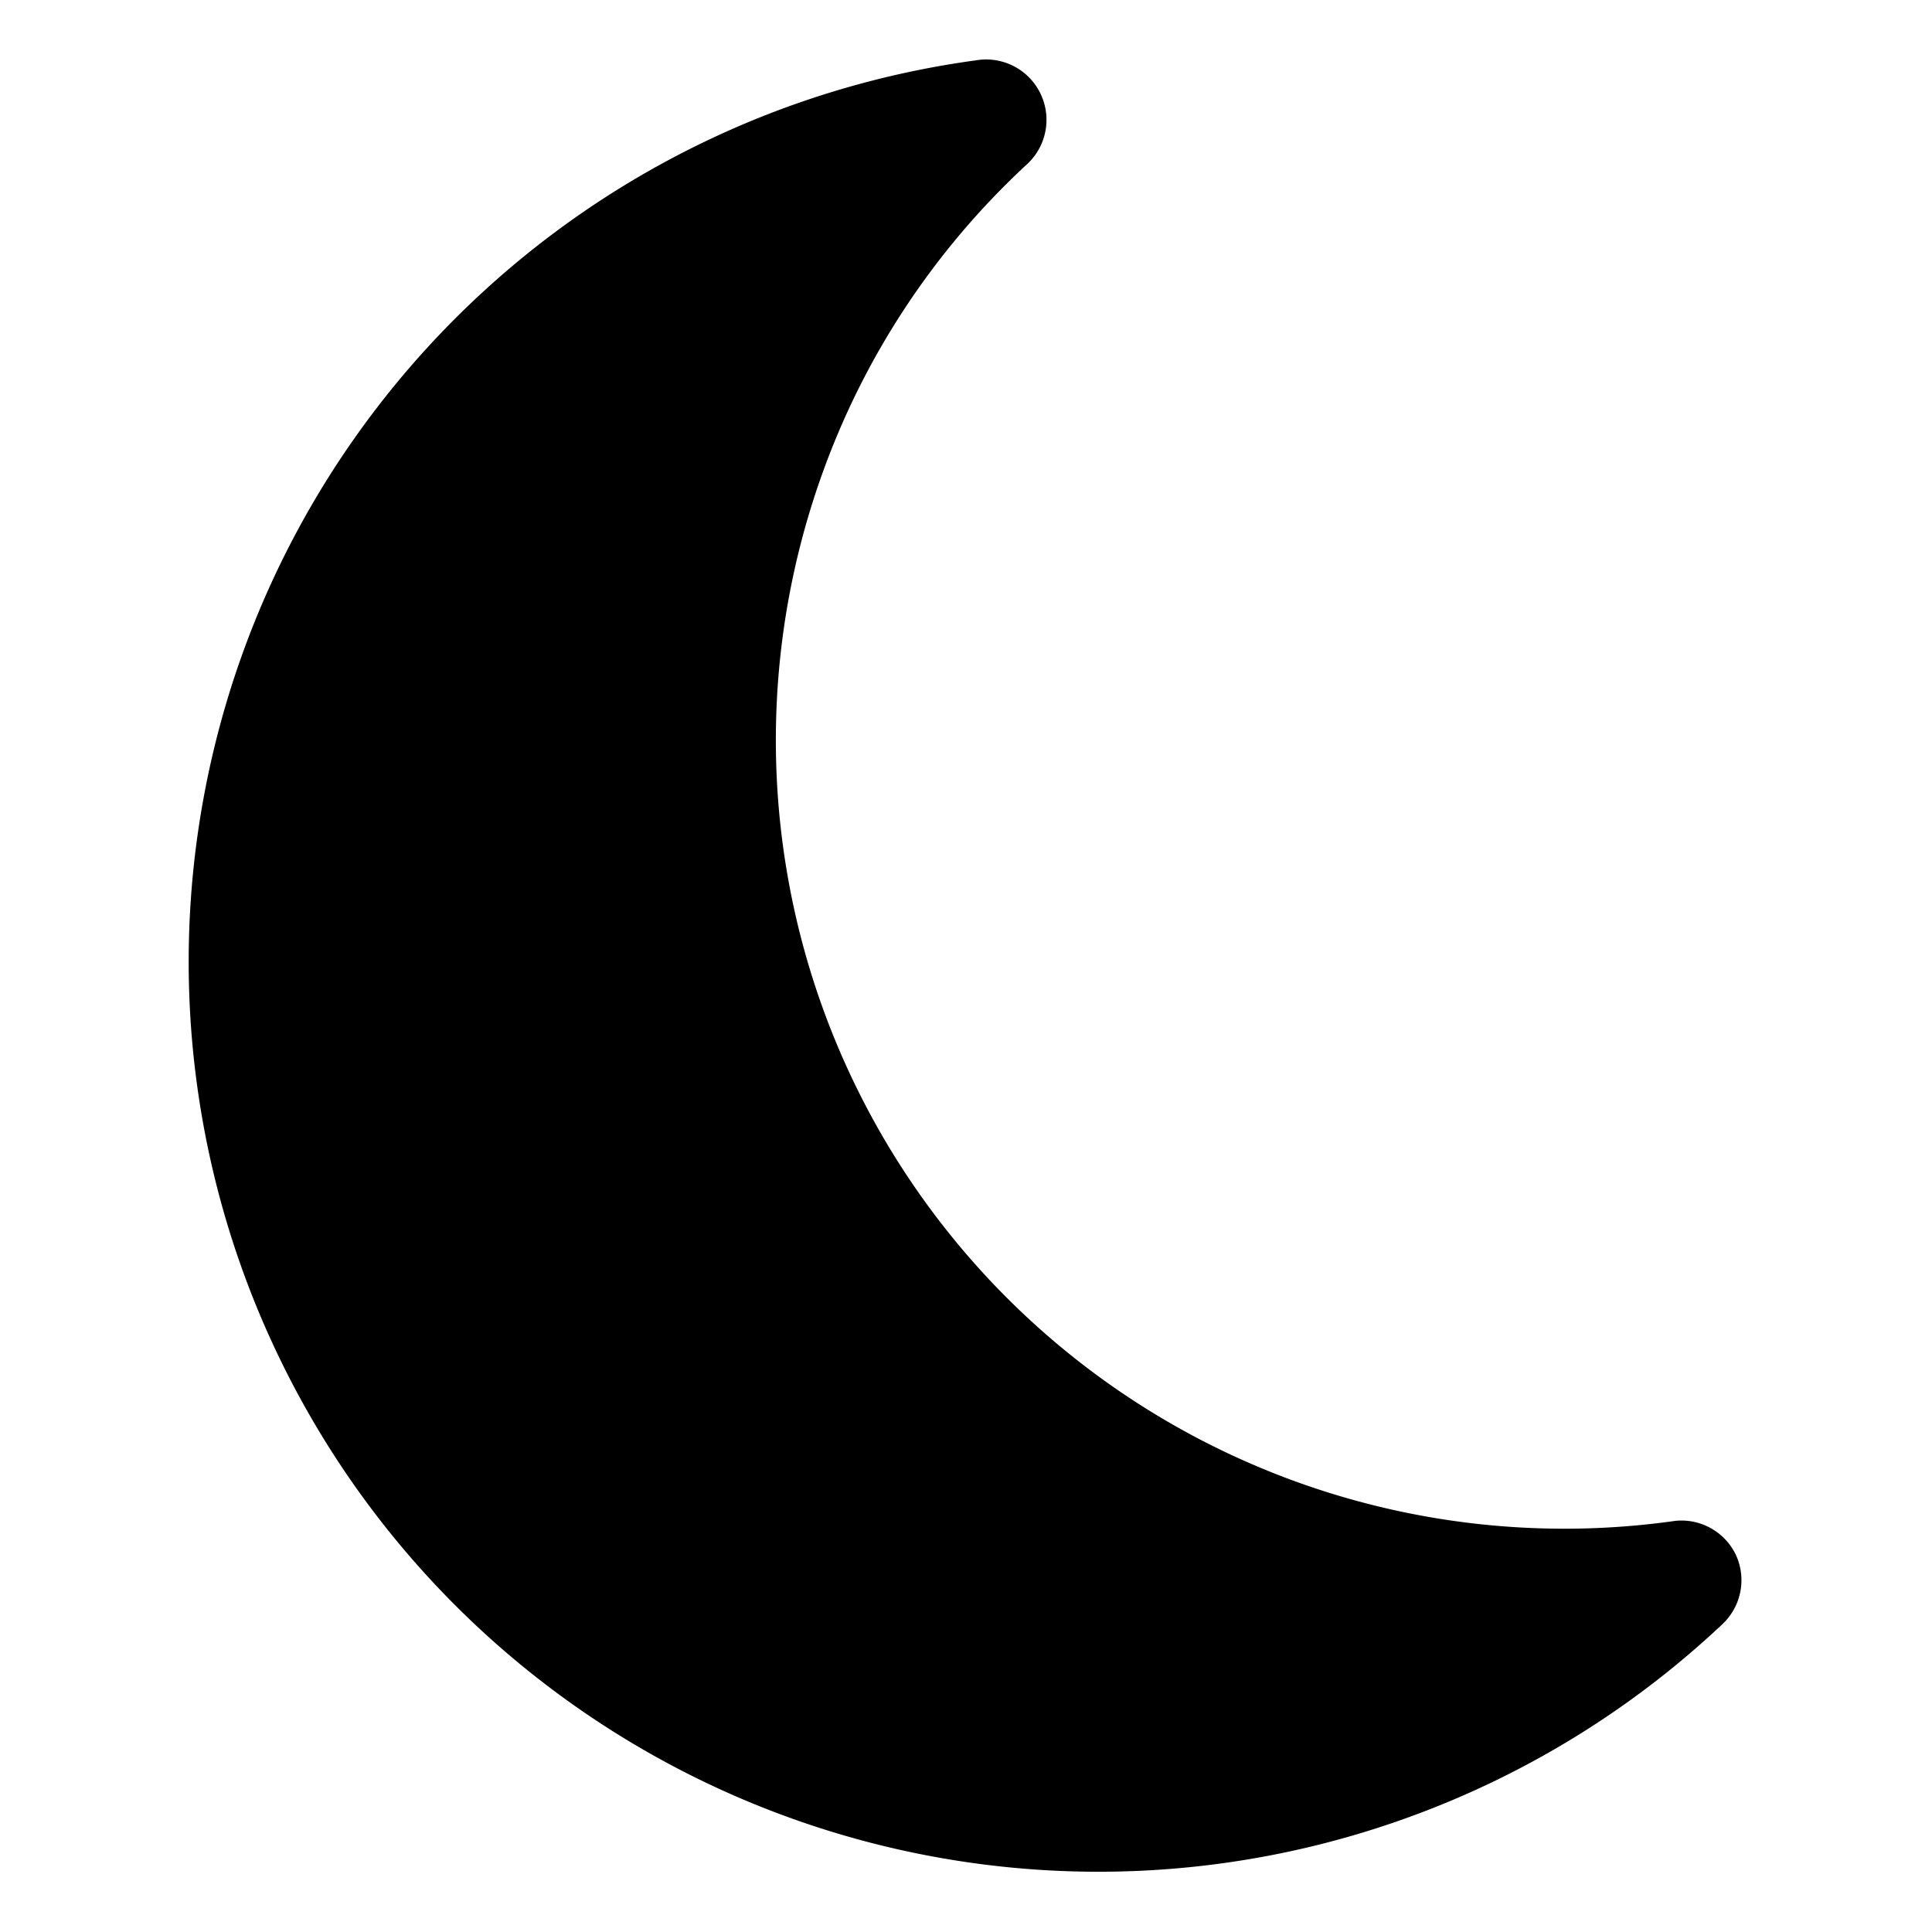 <svg xmlns="http://www.w3.org/2000/svg" data-name="Layer 1" viewBox="0 0 32 32" x="0px" y="0px"><title>Dark Theme</title><path d="M28.75,25.75a1,1,0,0,0-1-.56A13.06,13.06,0,0,1,13.6,7.9,12.91,12.91,0,0,1,17,2.73,1,1,0,0,0,16.16,1a15.07,15.07,0,1,0,12.37,25.9A1,1,0,0,0,28.75,25.75Z"/></svg>